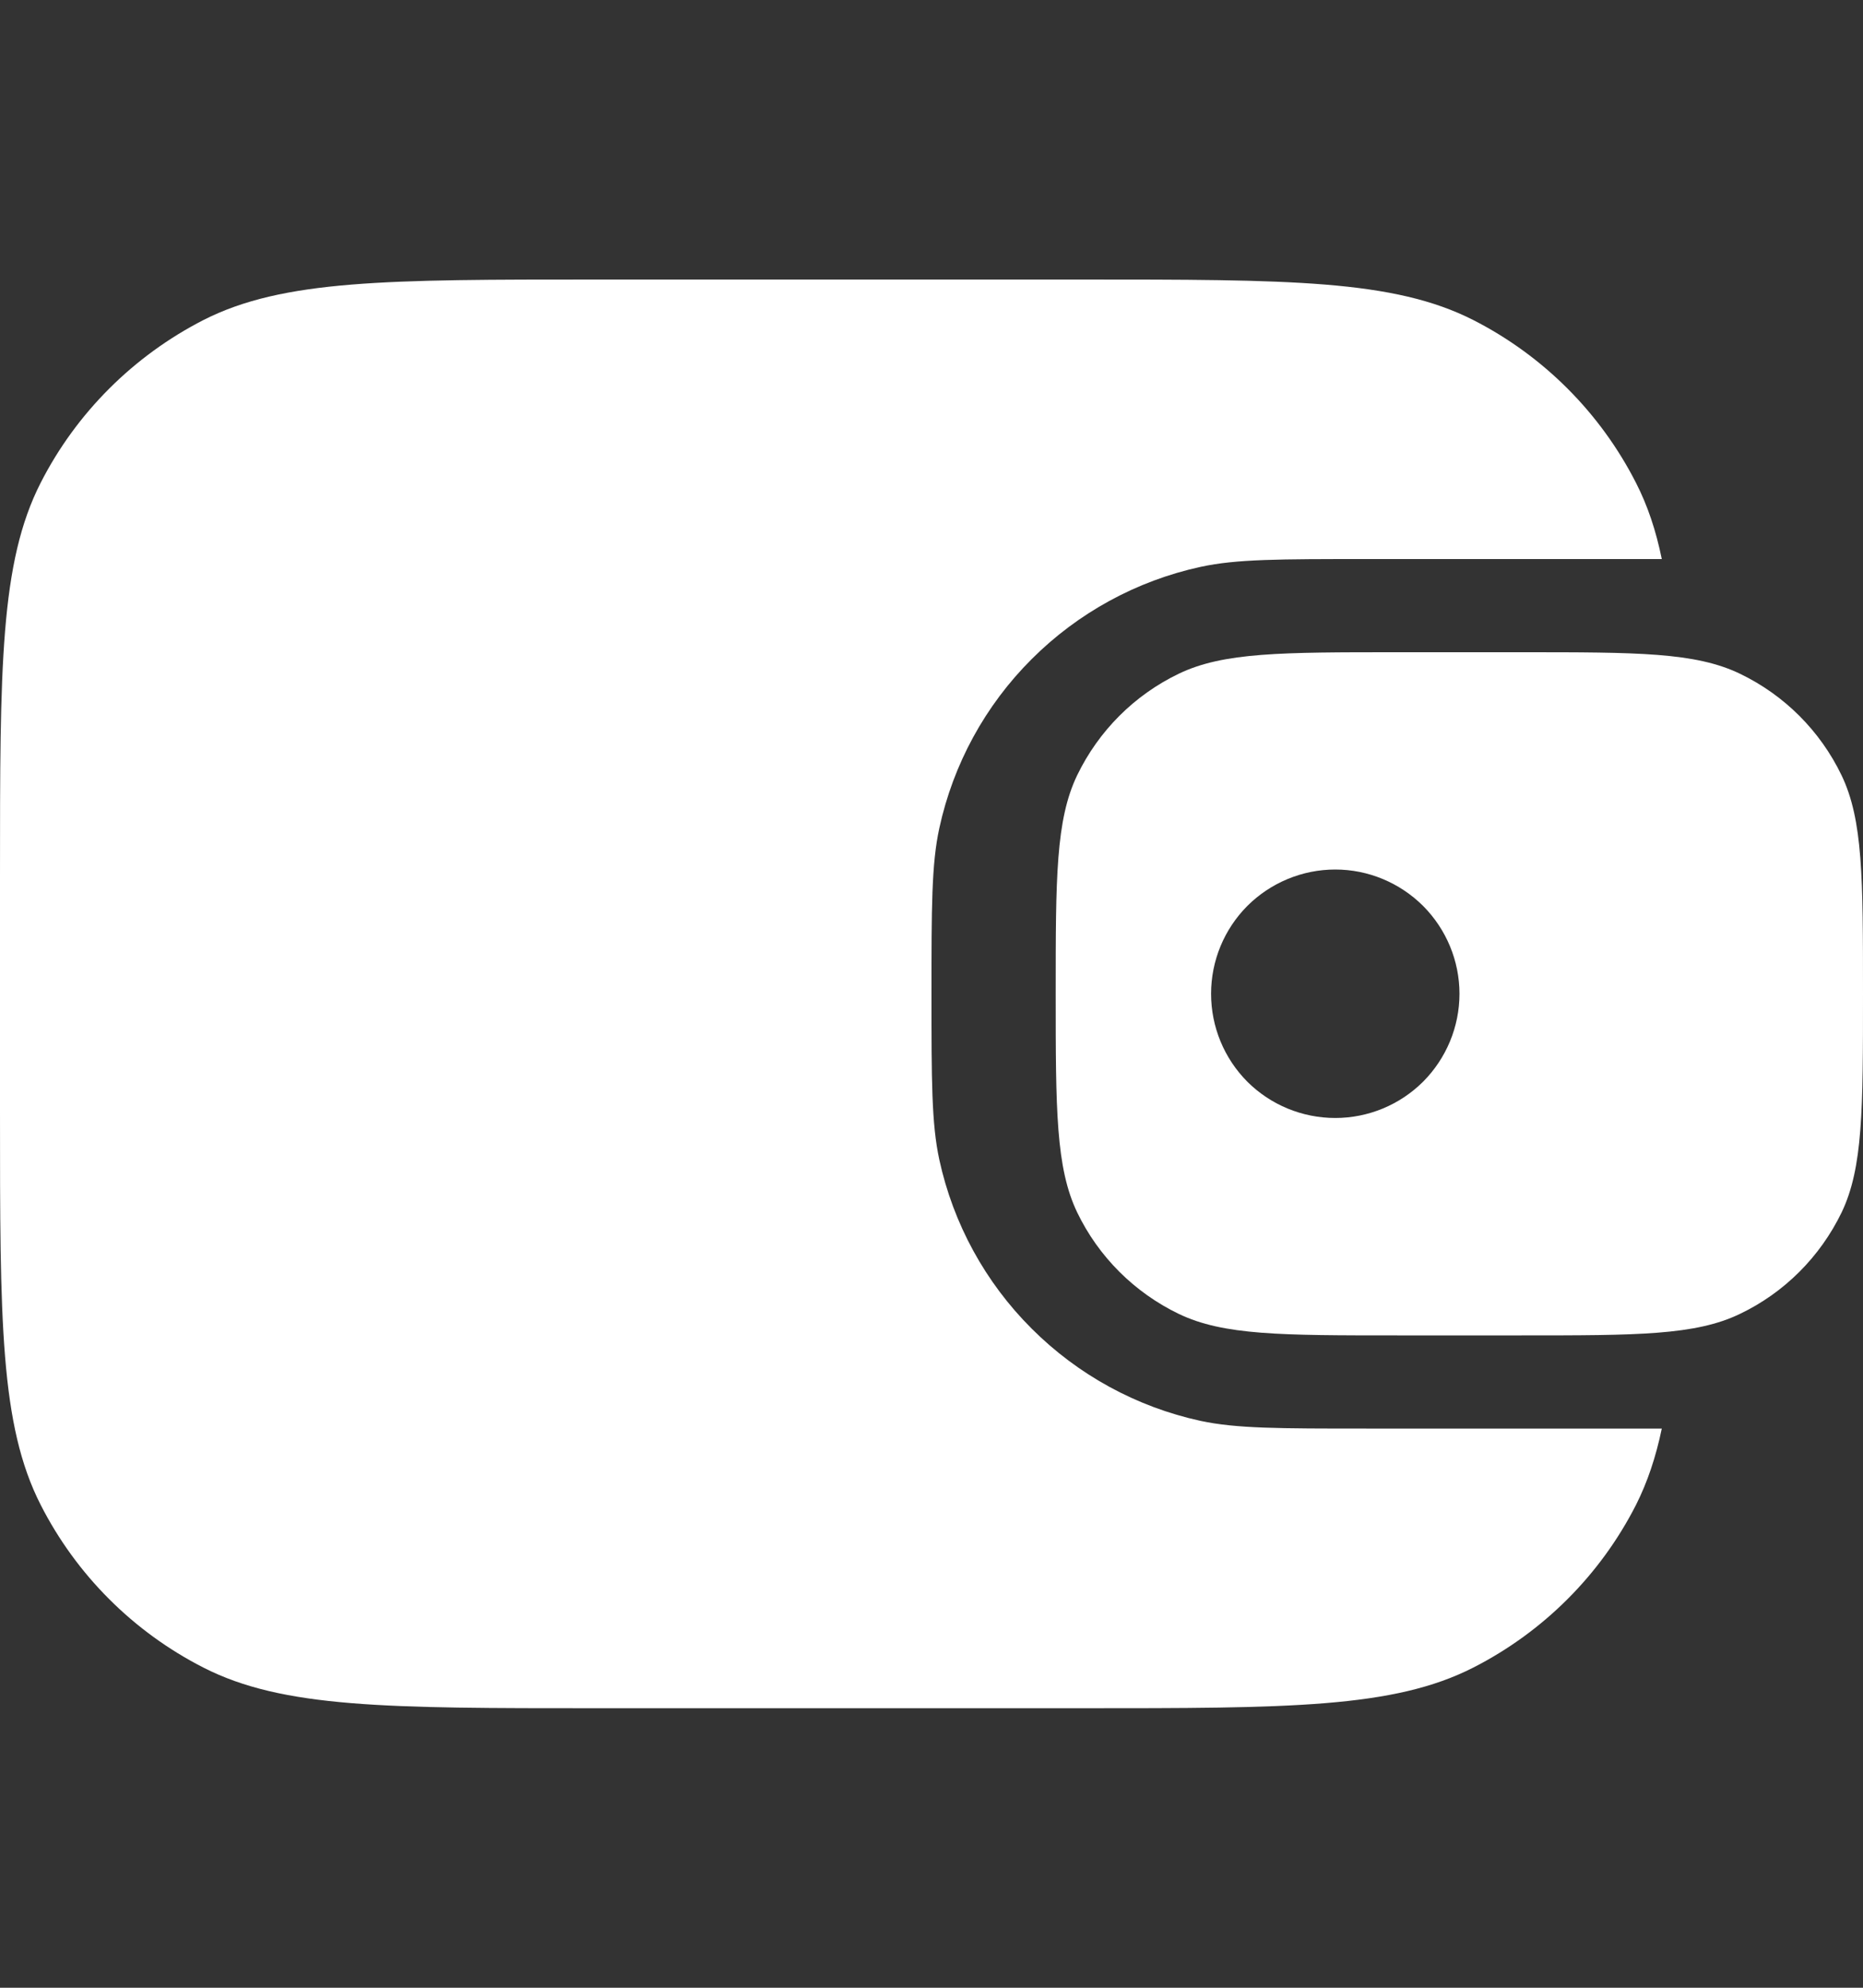 <svg width="15" height="16" viewBox="0 0 15 16" fill="none" xmlns="http://www.w3.org/2000/svg">
<rect x="0" y="0" width="15" height="16" fill="#333333" stroke="none"/>
<path d="M0 7.05C0 5.37 -3.71288e-07 4.529 0.327 3.887C0.614 3.324 1.074 2.865 1.638 2.576C2.28 2.25 3.119 2.25 4.8 2.25H8.701C10.38 2.25 11.22 2.25 11.862 2.576C12.427 2.864 12.886 3.324 13.173 3.888C13.266 4.07 13.333 4.27 13.38 4.5H11C10.303 4.5 9.954 4.5 9.666 4.563C9.151 4.675 8.679 4.933 8.306 5.306C7.933 5.678 7.675 6.15 7.563 6.666C7.5 6.954 7.5 7.303 7.5 8C7.5 8.697 7.5 9.045 7.563 9.335C7.675 9.85 7.933 10.322 8.306 10.694C8.679 11.067 9.151 11.325 9.666 11.437C9.954 11.499 10.303 11.499 11 11.499H13.38C13.332 11.729 13.265 11.929 13.173 12.112C12.886 12.676 12.427 13.135 11.862 13.423C11.22 13.75 10.38 13.75 8.7 13.75H4.799C3.119 13.75 2.279 13.75 1.638 13.423C1.073 13.135 0.614 12.676 0.327 12.112C-3.71288e-07 11.47 0 10.63 0 8.949V7.051V7.05Z" fill="white"/>
<path fill-rule="evenodd" clip-rule="evenodd" d="M8.5 7.999C8.5 7.067 8.5 6.6 8.673 6.24C8.846 5.883 9.133 5.595 9.491 5.423C9.851 5.25 10.318 5.25 11.25 5.25H12.25C13.183 5.25 13.649 5.25 14.009 5.423C14.367 5.595 14.655 5.883 14.827 6.24C15 6.6 15 7.067 15 7.999C15 8.933 15 9.399 14.828 9.759C14.655 10.116 14.367 10.405 14.009 10.576C13.65 10.749 13.183 10.749 12.251 10.749H11.25C10.317 10.749 9.851 10.749 9.491 10.576C9.134 10.404 8.845 10.116 8.673 9.759C8.501 9.4 8.5 8.933 8.5 7.999ZM11.751 7.999C11.751 8.265 11.645 8.519 11.458 8.707C11.27 8.894 11.016 8.999 10.751 8.999C10.485 8.999 10.231 8.894 10.043 8.707C9.856 8.519 9.751 8.265 9.751 7.999C9.751 7.734 9.856 7.48 10.043 7.292C10.231 7.105 10.485 6.999 10.751 6.999C11.016 6.999 11.27 7.105 11.458 7.292C11.645 7.48 11.751 7.734 11.751 7.999Z" fill="white"/>
</svg>

